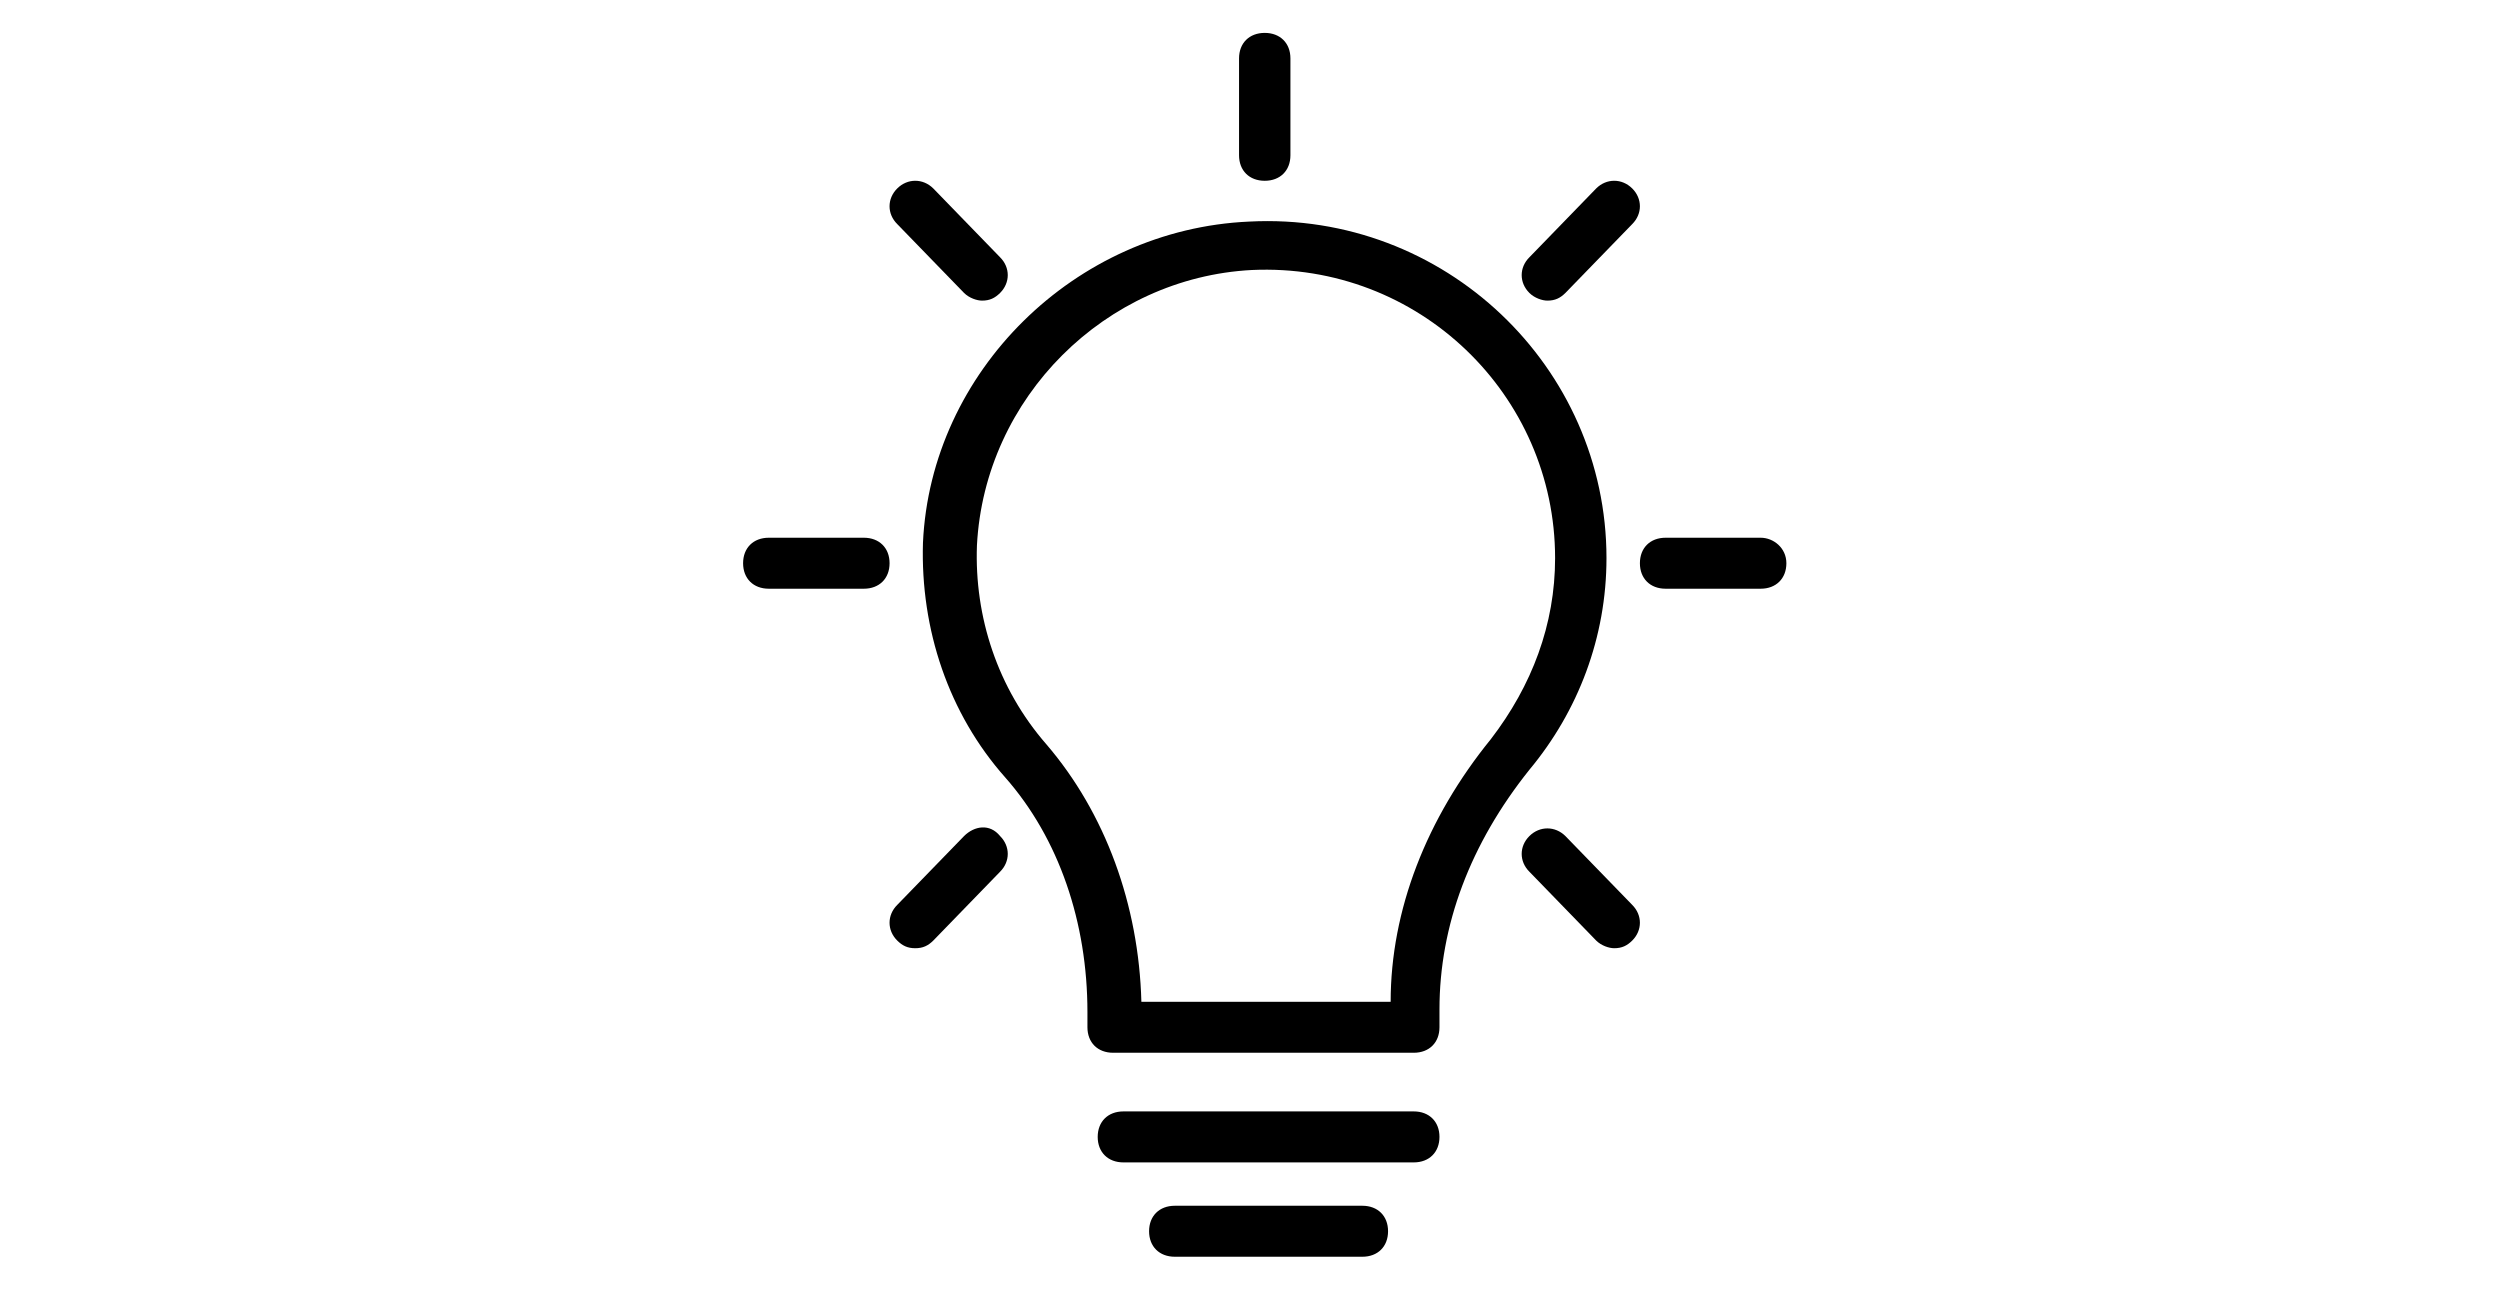<?xml version="1.0" encoding="UTF-8"?>
<svg width="76px" height="40px" viewBox="0 0 76 40" version="1.1" xmlns="http://www.w3.org/2000/svg" xmlns:xlink="http://www.w3.org/1999/xlink">
    <!-- Generator: Sketch 45.2 (43514) - http://www.bohemiancoding.com/sketch -->
    <title>icon-gloeilamp</title>
    <desc>Created with Sketch.</desc>
    <defs></defs>
    <g id="Page-1" stroke="none" stroke-width="1" fill="none" fill-rule="evenodd">
        <g id="icon-gloeilamp" fill="#000000">
            <g transform="translate(8, 1)" id="shape2">
                <g transform="translate(14.043, 0)">
                    <path d="M26.794,15.967 C26.794,10.154 21.873,5.426 15.936,5.736 C10.624,5.968 6.249,10.309 6.015,15.502 C5.937,18.137 6.796,20.695 8.515,22.633 C10.155,24.493 11.015,27.051 11.015,29.764 L11.015,30.229 C11.015,30.694 11.327,31.004 11.796,31.004 L20.936,31.004 C21.404,31.004 21.717,30.694 21.717,30.229 L21.717,29.686 C21.717,27.129 22.654,24.648 24.451,22.4 C25.935,20.618 26.794,18.37 26.794,15.967 Z M20.233,29.454 L12.655,29.454 C12.577,26.508 11.561,23.718 9.765,21.625 C8.28,19.92 7.577,17.75 7.656,15.58 C7.89,11.084 11.561,7.441 16.014,7.208 C21.092,6.976 25.232,11.006 25.232,15.967 C25.232,17.982 24.529,19.843 23.279,21.47 C21.326,23.873 20.233,26.664 20.233,29.454 Z" id="Shape" fill-rule="nonzero"></path>
                    <path d="M20.936,32.787 L12.108,32.787 C11.64,32.787 11.327,33.097 11.327,33.562 C11.327,34.027 11.64,34.337 12.108,34.337 L20.936,34.337 C21.404,34.337 21.717,34.027 21.717,33.562 C21.717,33.097 21.404,32.787 20.936,32.787 Z" id="Shape" fill-rule="nonzero"></path>
                    <path d="M19.373,35.655 L13.671,35.655 C13.202,35.655 12.889,35.965 12.889,36.43 C12.889,36.895 13.202,37.205 13.671,37.205 L19.373,37.205 C19.842,37.205 20.154,36.895 20.154,36.43 C20.154,35.965 19.842,35.655 19.373,35.655 Z" id="Shape" fill-rule="nonzero"></path>
                    <path d="M16.405,4.496 C16.873,4.496 17.186,4.186 17.186,3.72 L17.186,0.775 C17.186,0.31 16.873,0 16.405,0 C15.936,0 15.624,0.31 15.624,0.775 L15.624,3.72 C15.624,4.186 15.936,4.496 16.405,4.496 Z" id="Shape" fill-rule="nonzero"></path>
                    <path d="M24.998,8.139 C25.232,8.139 25.388,8.061 25.545,7.906 L27.576,5.813 C27.888,5.503 27.888,5.038 27.576,4.728 C27.263,4.418 26.794,4.418 26.482,4.728 L24.451,6.821 C24.138,7.131 24.138,7.596 24.451,7.906 C24.607,8.061 24.841,8.139 24.998,8.139 Z" id="Shape" fill-rule="nonzero"></path>
                    <path d="M7.265,24.416 L5.234,26.508 C4.921,26.819 4.921,27.284 5.234,27.594 C5.39,27.749 5.546,27.826 5.781,27.826 C6.015,27.826 6.171,27.749 6.328,27.594 L8.359,25.501 C8.671,25.191 8.671,24.726 8.359,24.416 C8.046,24.028 7.577,24.106 7.265,24.416 Z" id="Shape" fill-rule="nonzero"></path>
                    <path d="M31.481,15.347 L28.591,15.347 C28.122,15.347 27.81,15.657 27.81,16.122 C27.81,16.587 28.122,16.897 28.591,16.897 L31.481,16.897 C31.95,16.897 32.263,16.587 32.263,16.122 C32.263,15.657 31.872,15.347 31.481,15.347 Z" id="Shape" fill-rule="nonzero"></path>
                    <path d="M4.218,15.347 L1.328,15.347 C0.859,15.347 0.547,15.657 0.547,16.122 C0.547,16.587 0.859,16.897 1.328,16.897 L4.218,16.897 C4.687,16.897 5,16.587 5,16.122 C5,15.657 4.687,15.347 4.218,15.347 Z" id="Shape" fill-rule="nonzero"></path>
                    <path d="M25.545,24.416 C25.232,24.106 24.763,24.106 24.451,24.416 C24.138,24.726 24.138,25.191 24.451,25.501 L26.482,27.594 C26.638,27.749 26.873,27.826 27.029,27.826 C27.263,27.826 27.419,27.749 27.576,27.594 C27.888,27.284 27.888,26.819 27.576,26.508 L25.545,24.416 Z" id="Shape" fill-rule="nonzero"></path>
                    <path d="M7.265,7.906 C7.421,8.061 7.656,8.139 7.812,8.139 C8.046,8.139 8.202,8.061 8.359,7.906 C8.671,7.596 8.671,7.131 8.359,6.821 L6.328,4.728 C6.015,4.418 5.546,4.418 5.234,4.728 C4.921,5.038 4.921,5.503 5.234,5.813 L7.265,7.906 Z" id="Shape" fill-rule="nonzero"></path>
                </g>
            </g>
        </g>
    </g>
</svg>